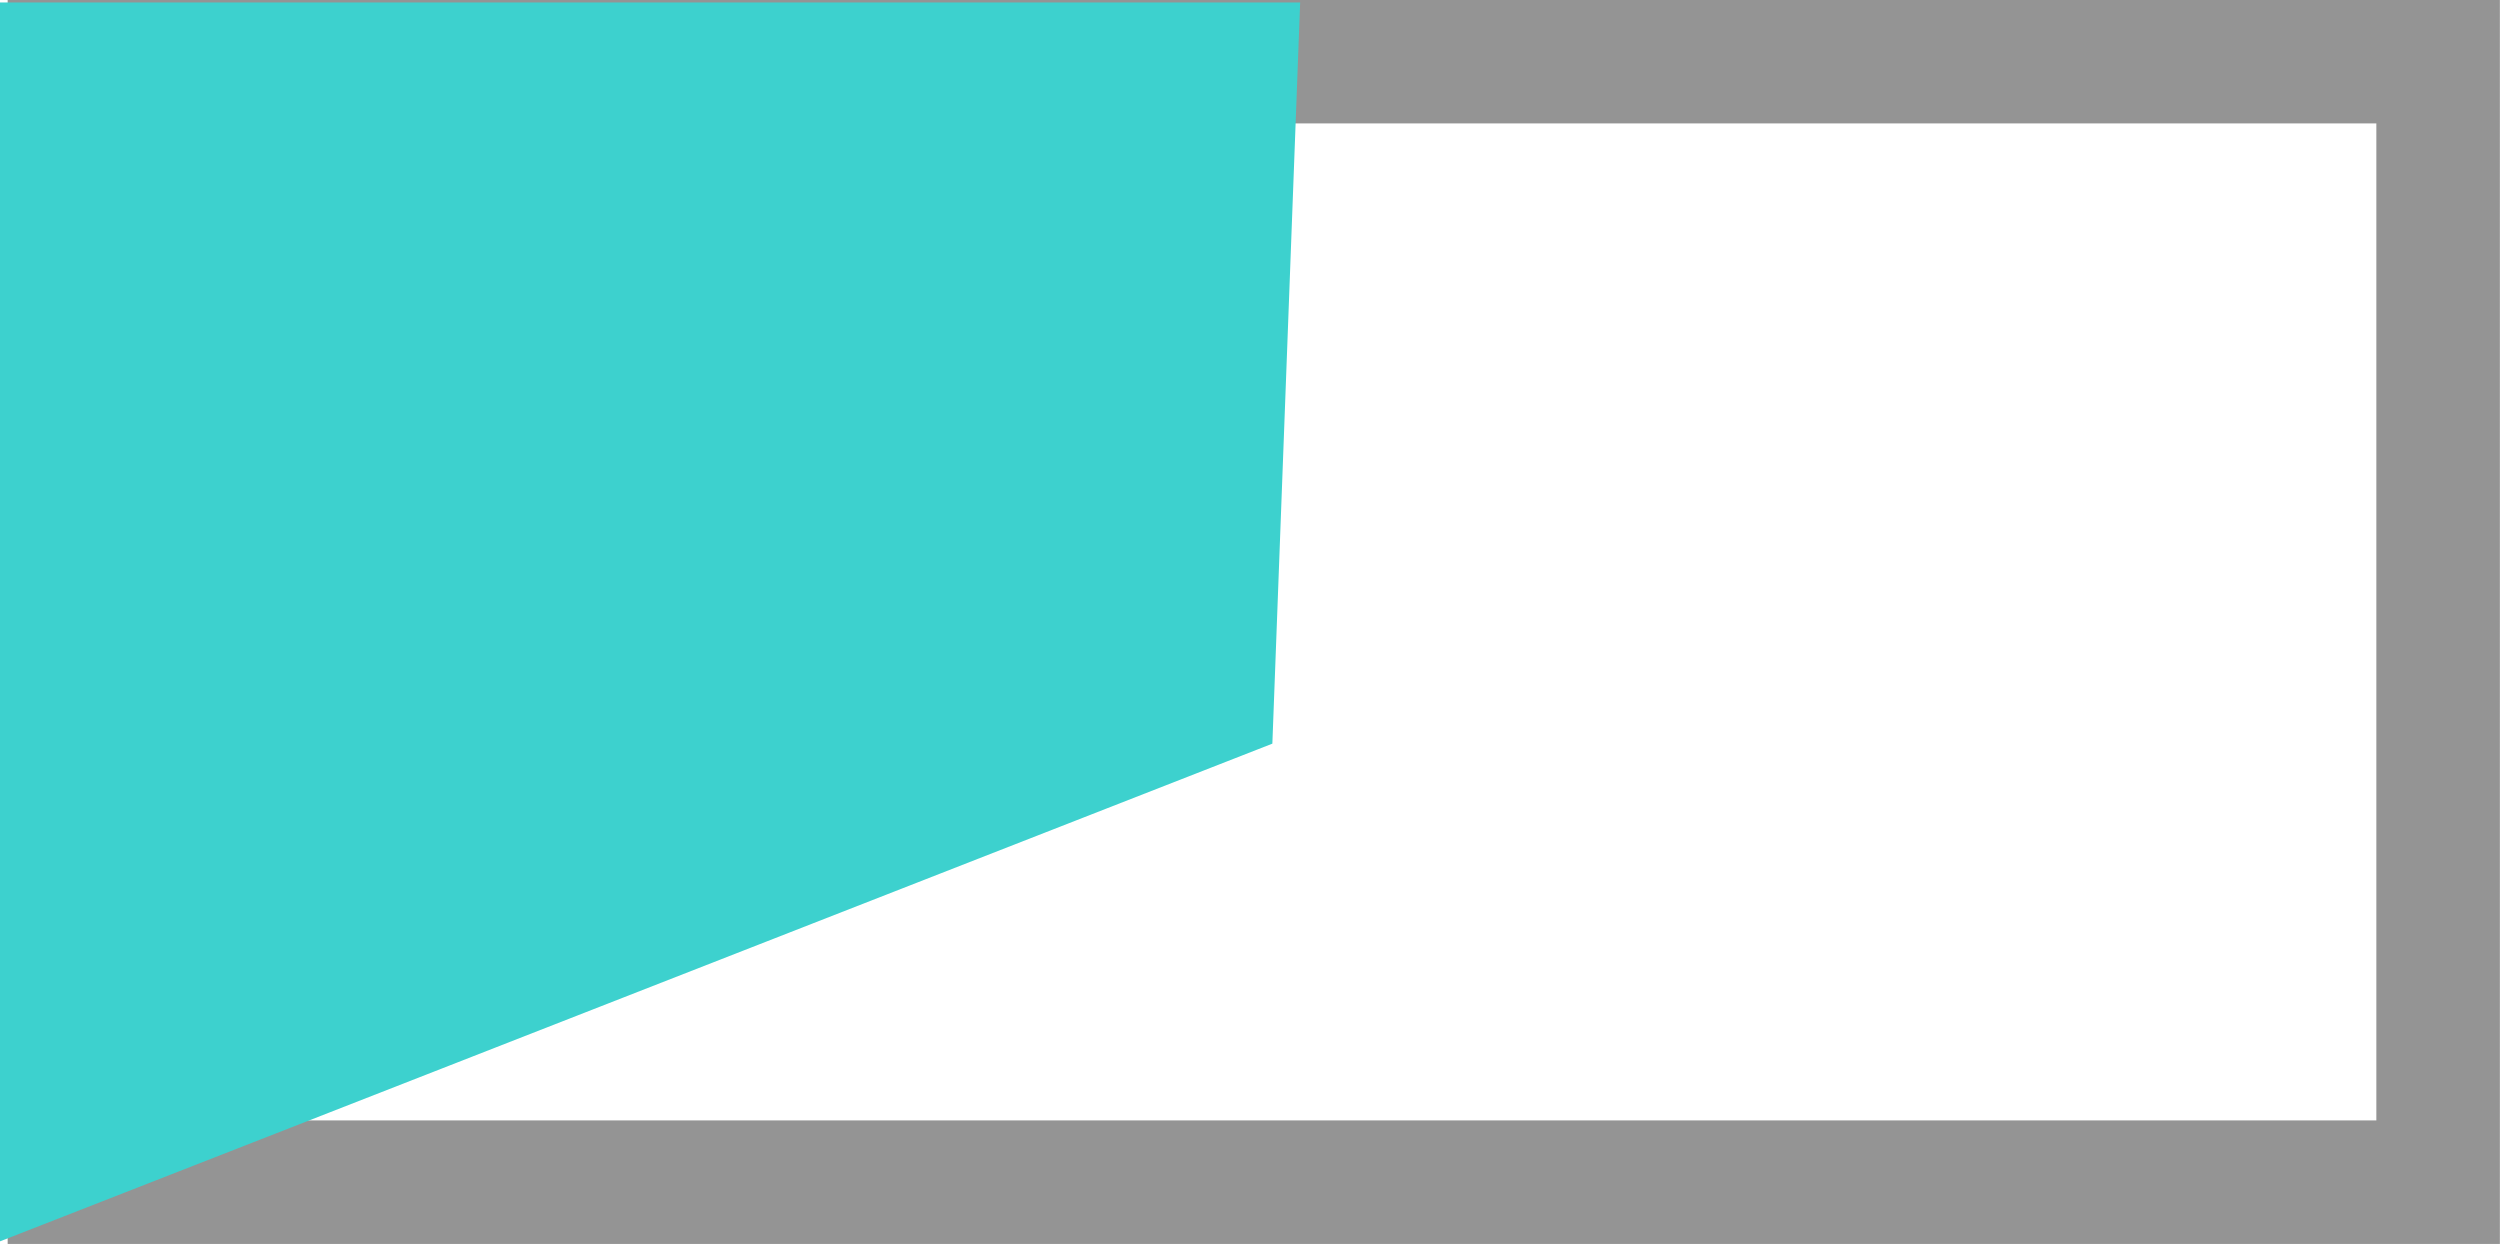 <svg version="1.1" xmlns="http://www.w3.org/2000/svg" xmlns:xlink="http://www.w3.org/1999/xlink" width="20.238" height="10.071"><g transform="translate(-229.85,-174.965)"><g data-paper-data="{&quot;isPaintingLayer&quot;:true}" fill-rule="nonzero" stroke-linecap="butt" stroke-linejoin="miter" stroke-miterlimit="10" stroke-dasharray="" stroke-dashoffset="0" style="mix-blend-mode: normal"><path d="M230.412,184.535v-9.071h19.175v9.071z" data-paper-data="{&quot;origPos&quot;:null}" fill="none" stroke="#949494" stroke-width="1"/><path d="M229.85,185.014v-10.029h10.525l-0.225,6z" data-paper-data="{&quot;origPos&quot;:null}" fill="#3dd1ce" stroke="#1d6564" stroke-width="0"/></g></g></svg>